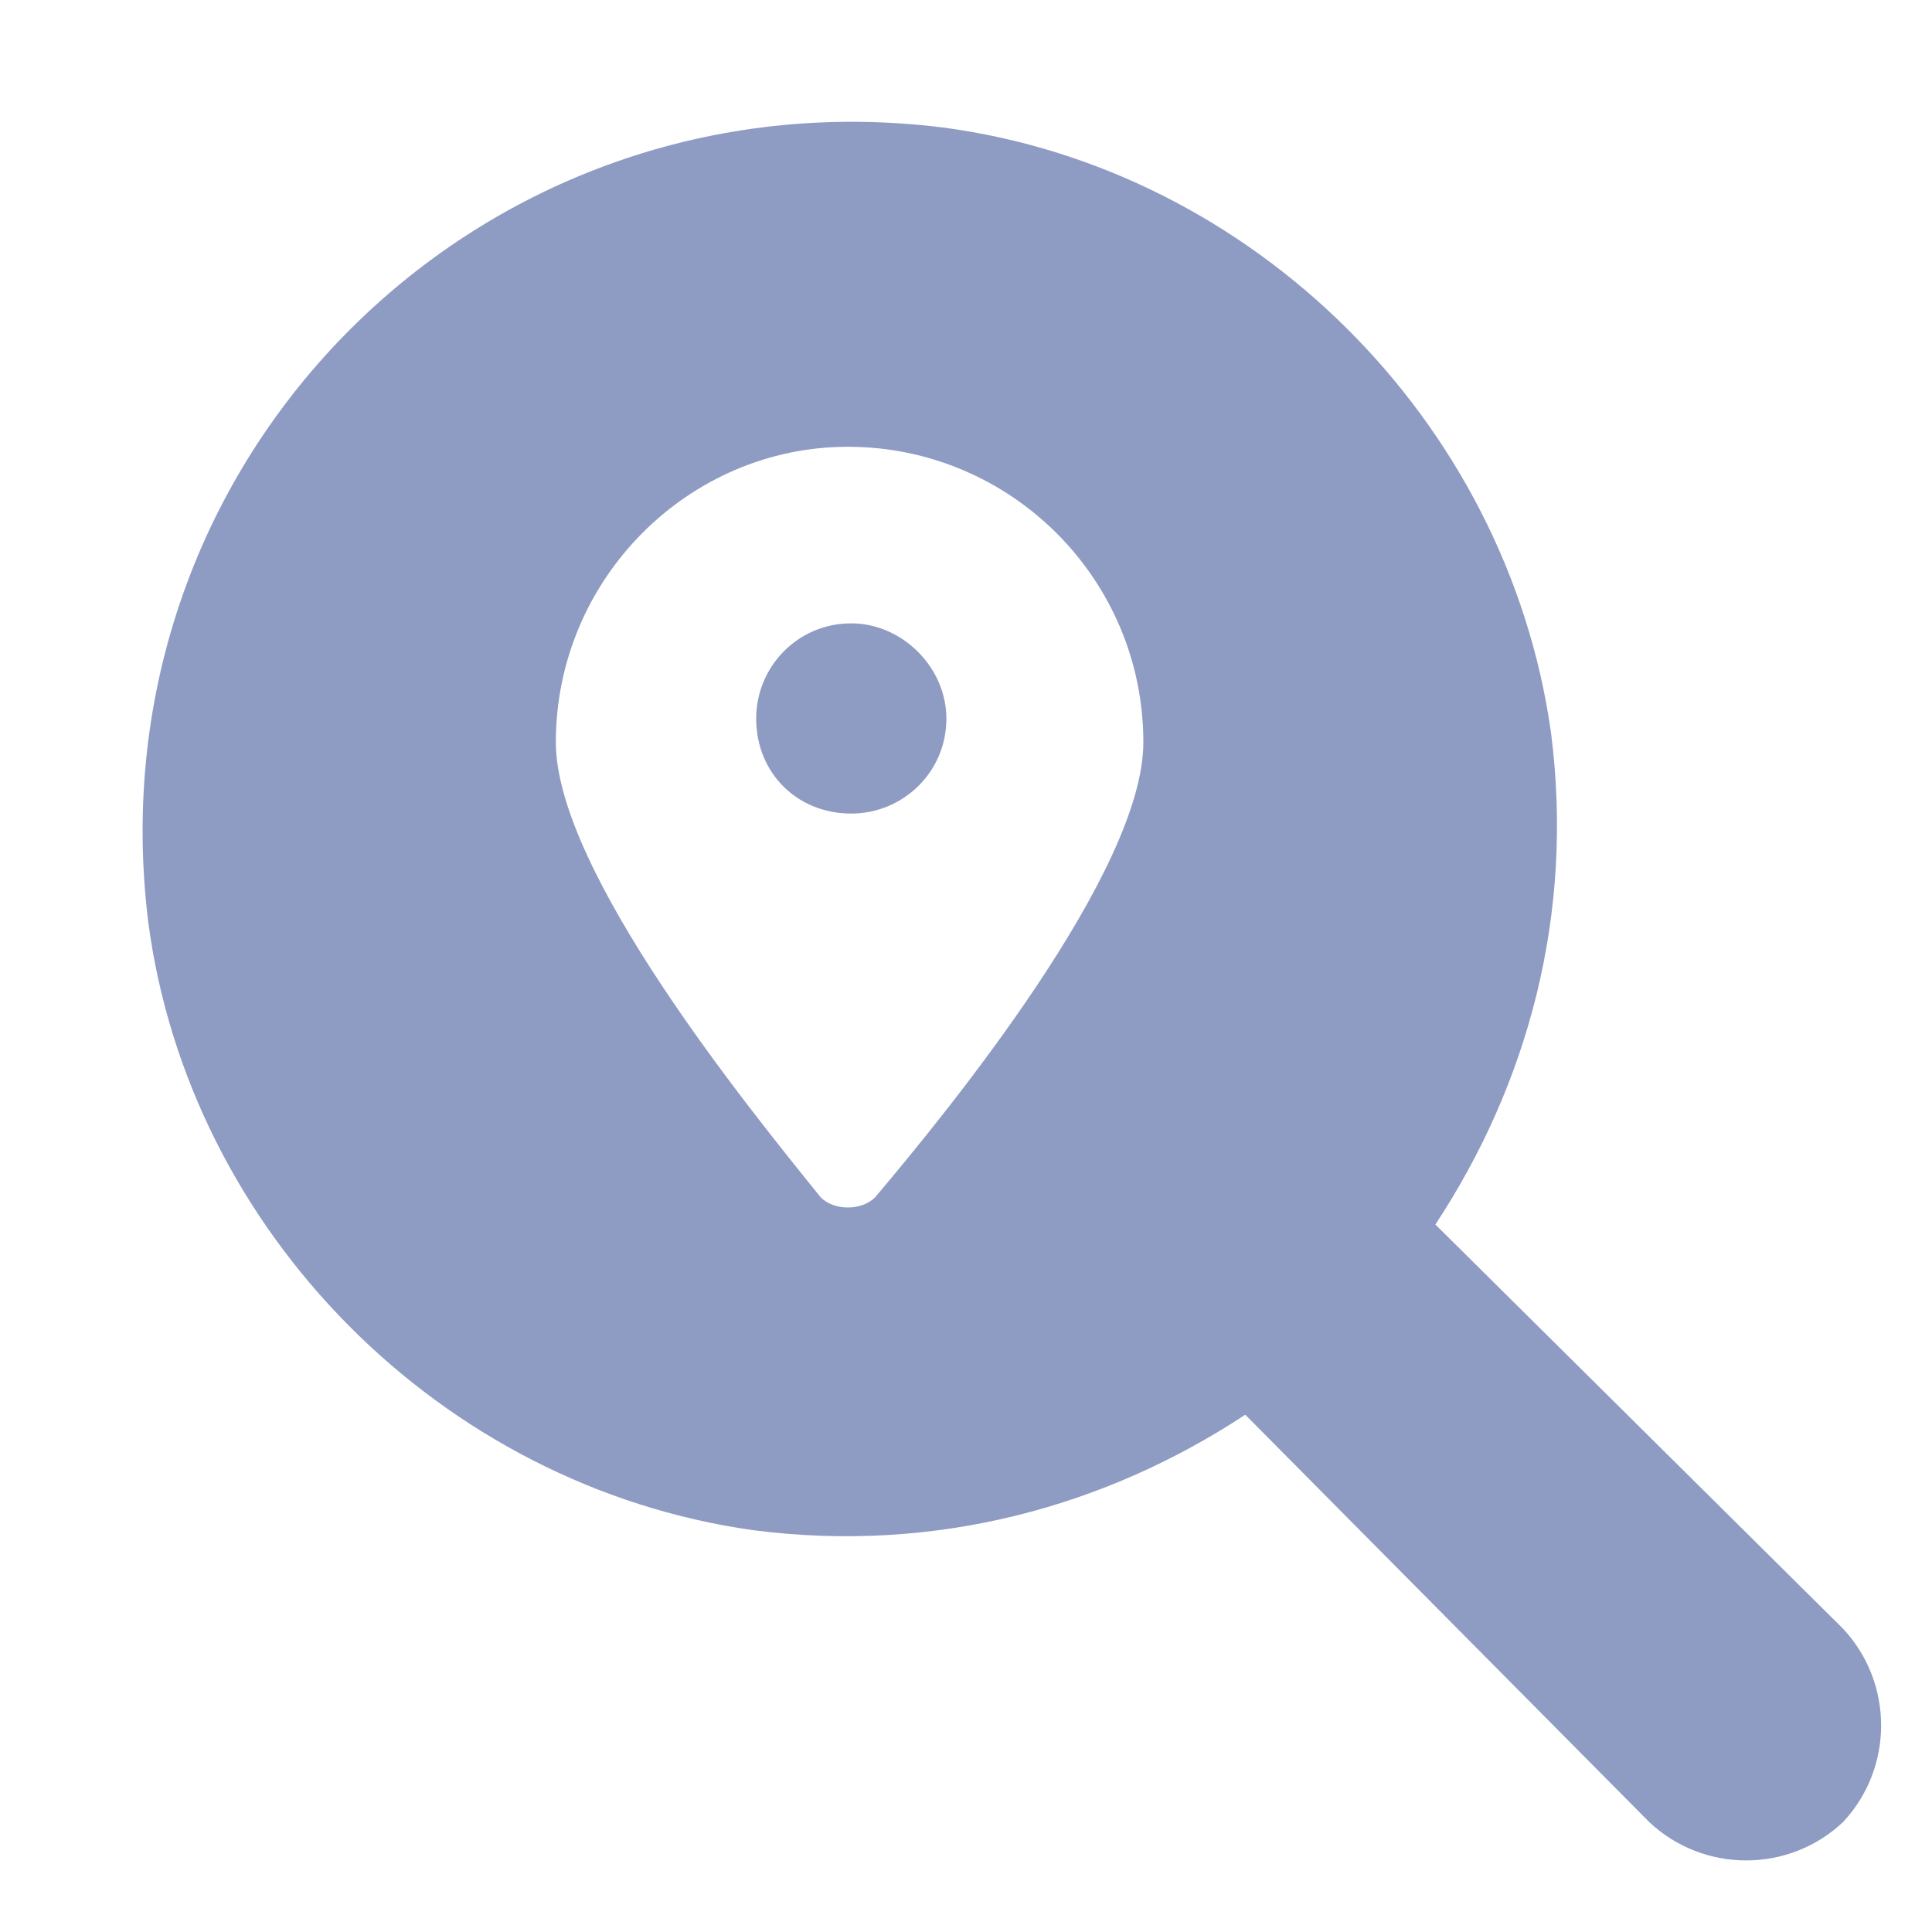 <svg width="20" height="20" viewBox="0 0 20 20" fill="none" xmlns="http://www.w3.org/2000/svg">
<path d="M9.797 7.438C9.797 8 9.34 8.422 8.812 8.422C8.25 8.422 7.828 8 7.828 7.438C7.828 6.91 8.25 6.453 8.812 6.453C9.34 6.453 9.797 6.91 9.797 7.438ZM19.078 18.863C18.516 19.391 17.637 19.391 17.074 18.863L12.891 14.645C11.449 15.594 9.691 16.086 7.793 15.84C4.559 15.383 1.957 12.746 1.535 9.547C0.938 4.73 4.98 0.723 9.762 1.32C12.961 1.742 15.598 4.344 16.055 7.578C16.301 9.477 15.809 11.234 14.859 12.676L19.078 16.859C19.605 17.422 19.605 18.301 19.078 18.863ZM11.836 7.684C11.836 5.996 10.465 4.625 8.777 4.625C7.125 4.625 5.754 5.996 5.754 7.684C5.754 9.02 7.758 11.48 8.496 12.395C8.566 12.465 8.672 12.5 8.777 12.5C8.883 12.5 8.988 12.465 9.059 12.395C9.832 11.48 11.836 9.02 11.836 7.684Z" fill="#8E9BC3"/>
</svg>
